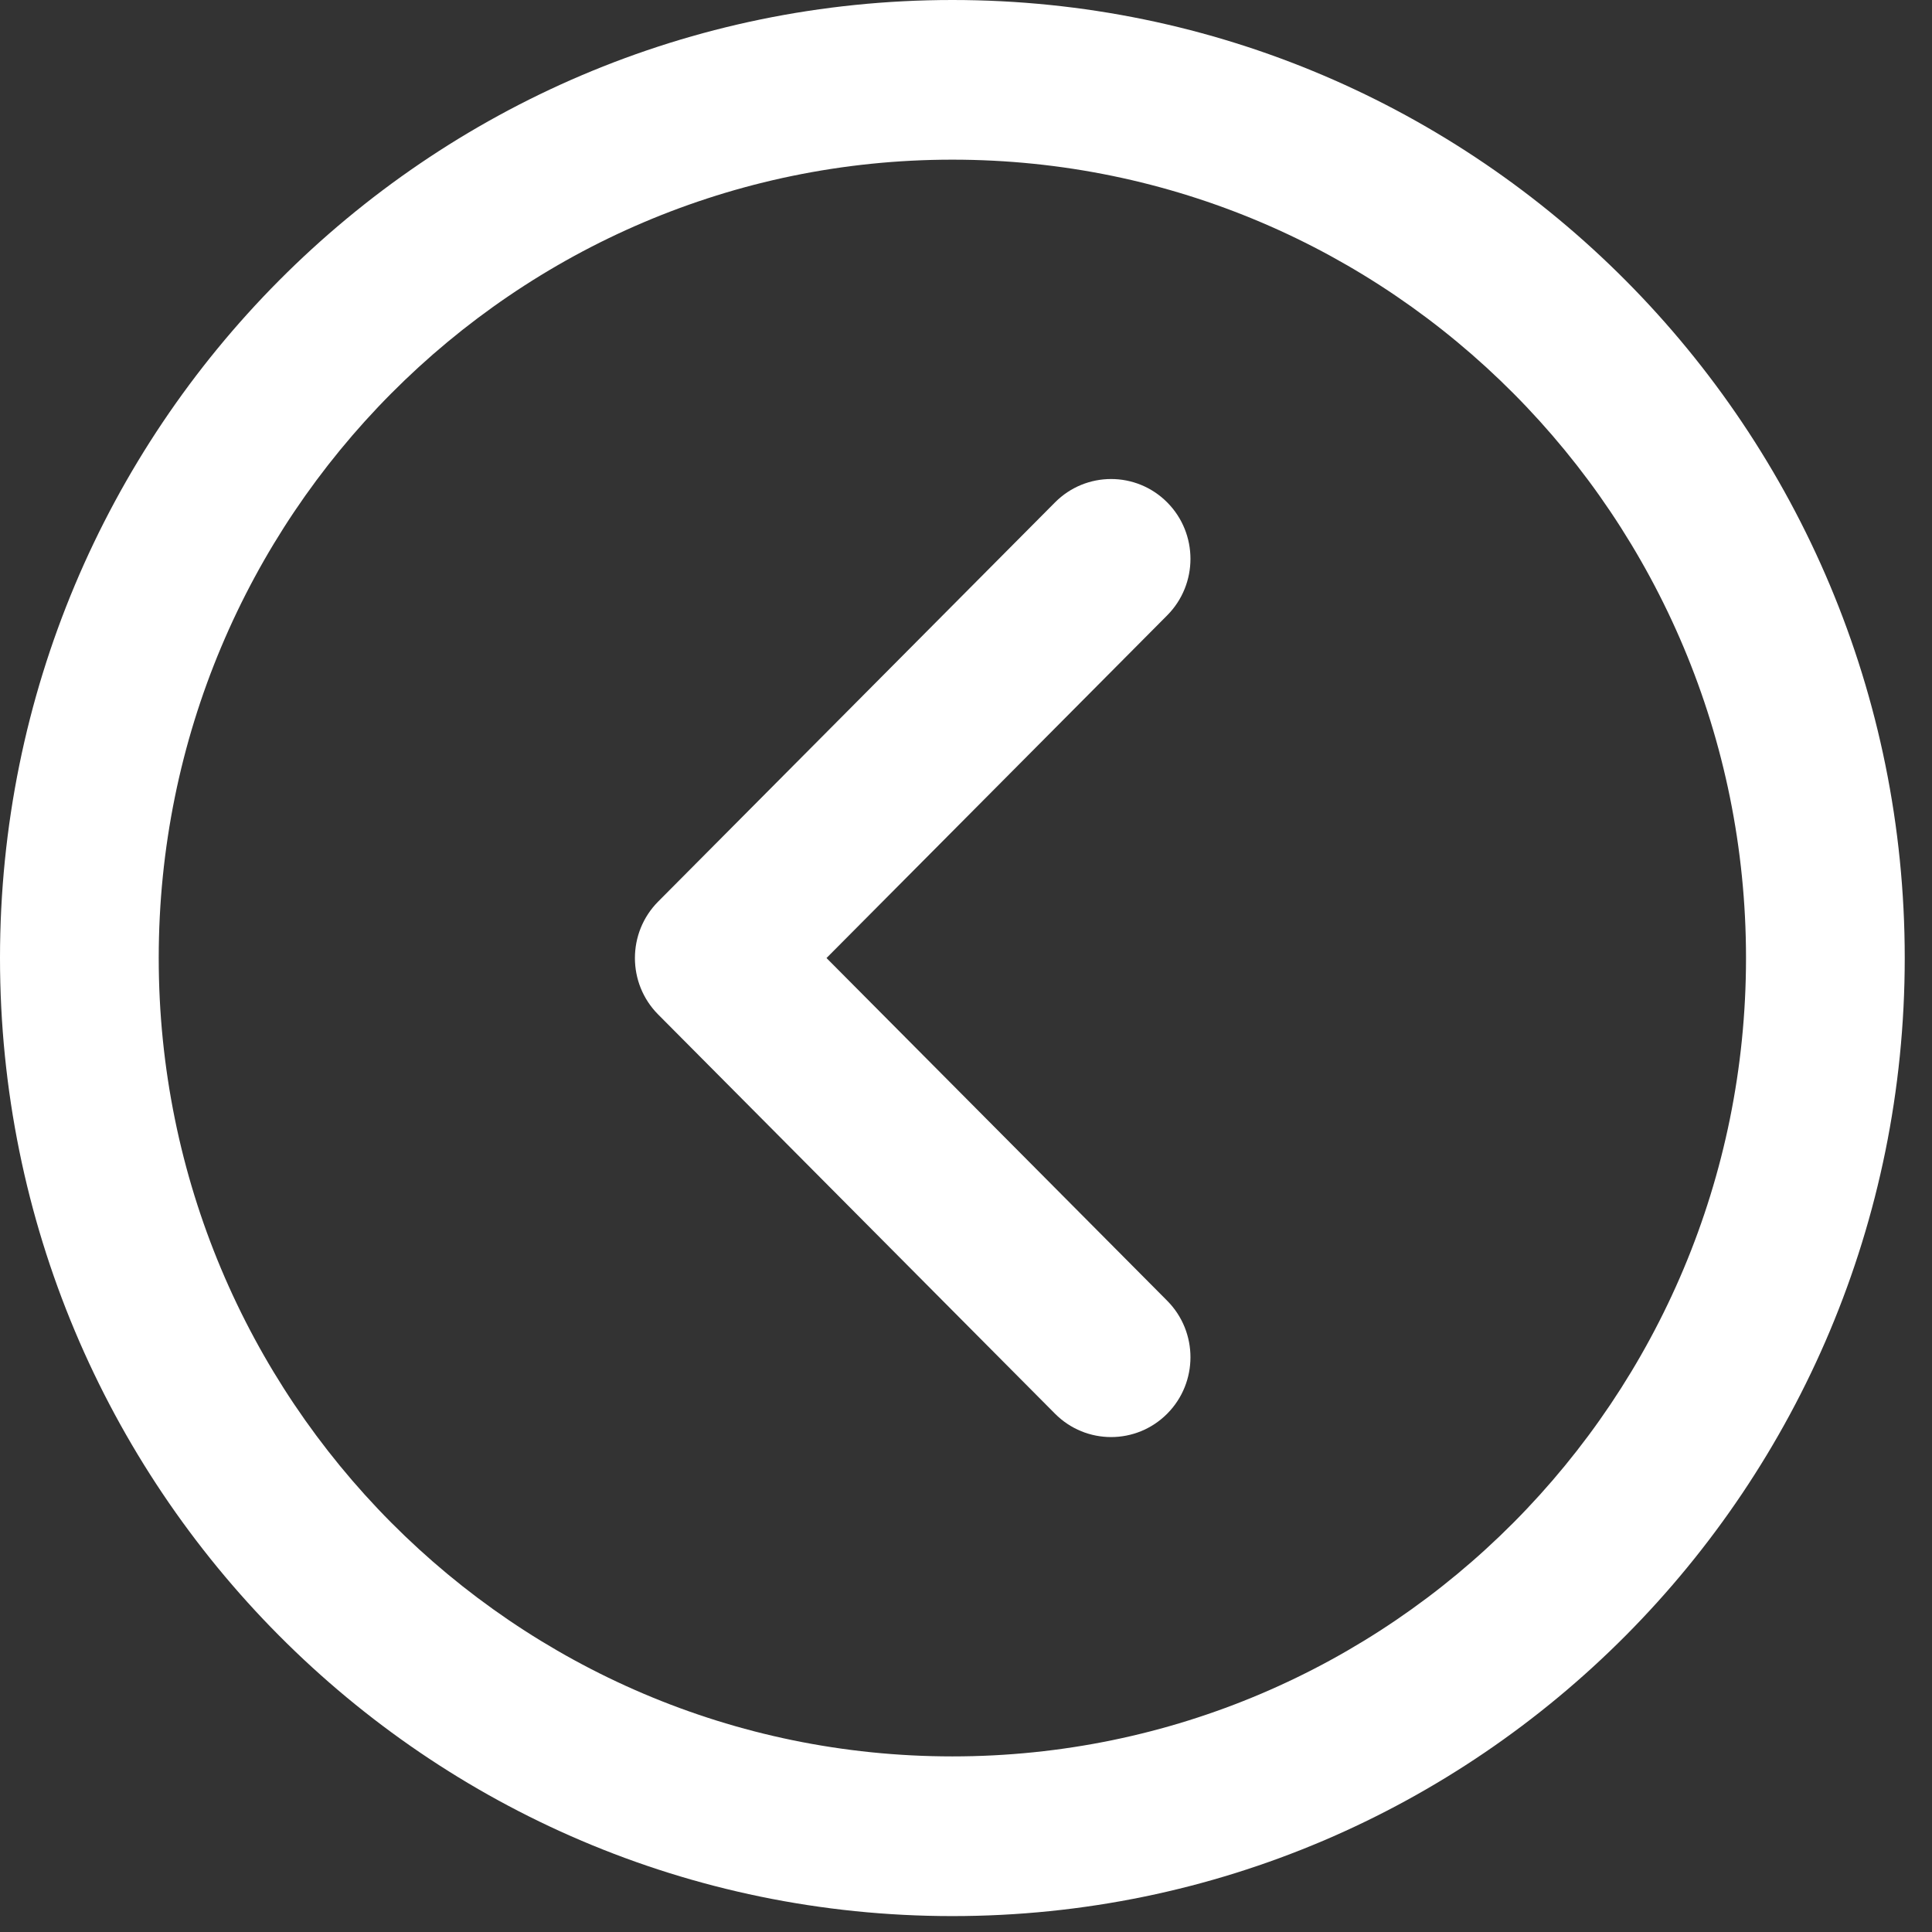 <svg width="64" height="64" viewBox="0 0 64 64" fill="none" xmlns="http://www.w3.org/2000/svg">
<rect x="0" y="0" width="64" height="64" fill="#333333" stroke="none"/>
<path d="M31.549 0C14.125 0 -0 14.209 -0 31.736C-0 49.263 14.125 63.473 31.549 63.473C48.972 63.473 63.097 49.263 63.097 31.736C63.097 14.209 48.972 0 31.549 0ZM31.549 58.183C17.029 58.183 5.258 46.342 5.258 31.736C5.258 17.13 17.029 5.289 31.549 5.289C46.068 5.289 57.839 17.13 57.839 31.736C57.839 46.342 46.068 58.183 31.549 58.183Z" fill="white"/>
<path d="M38.666 16.643C37.639 15.61 35.974 15.61 34.948 16.643L21.802 29.866C20.776 30.899 20.776 32.574 21.802 33.606L34.948 46.83C35.974 47.863 37.639 47.863 38.666 46.83C39.692 45.797 39.692 44.123 38.666 43.09L27.379 31.736L38.666 20.383C39.692 19.35 39.692 17.676 38.666 16.643Z" fill="white"/>
</svg>
